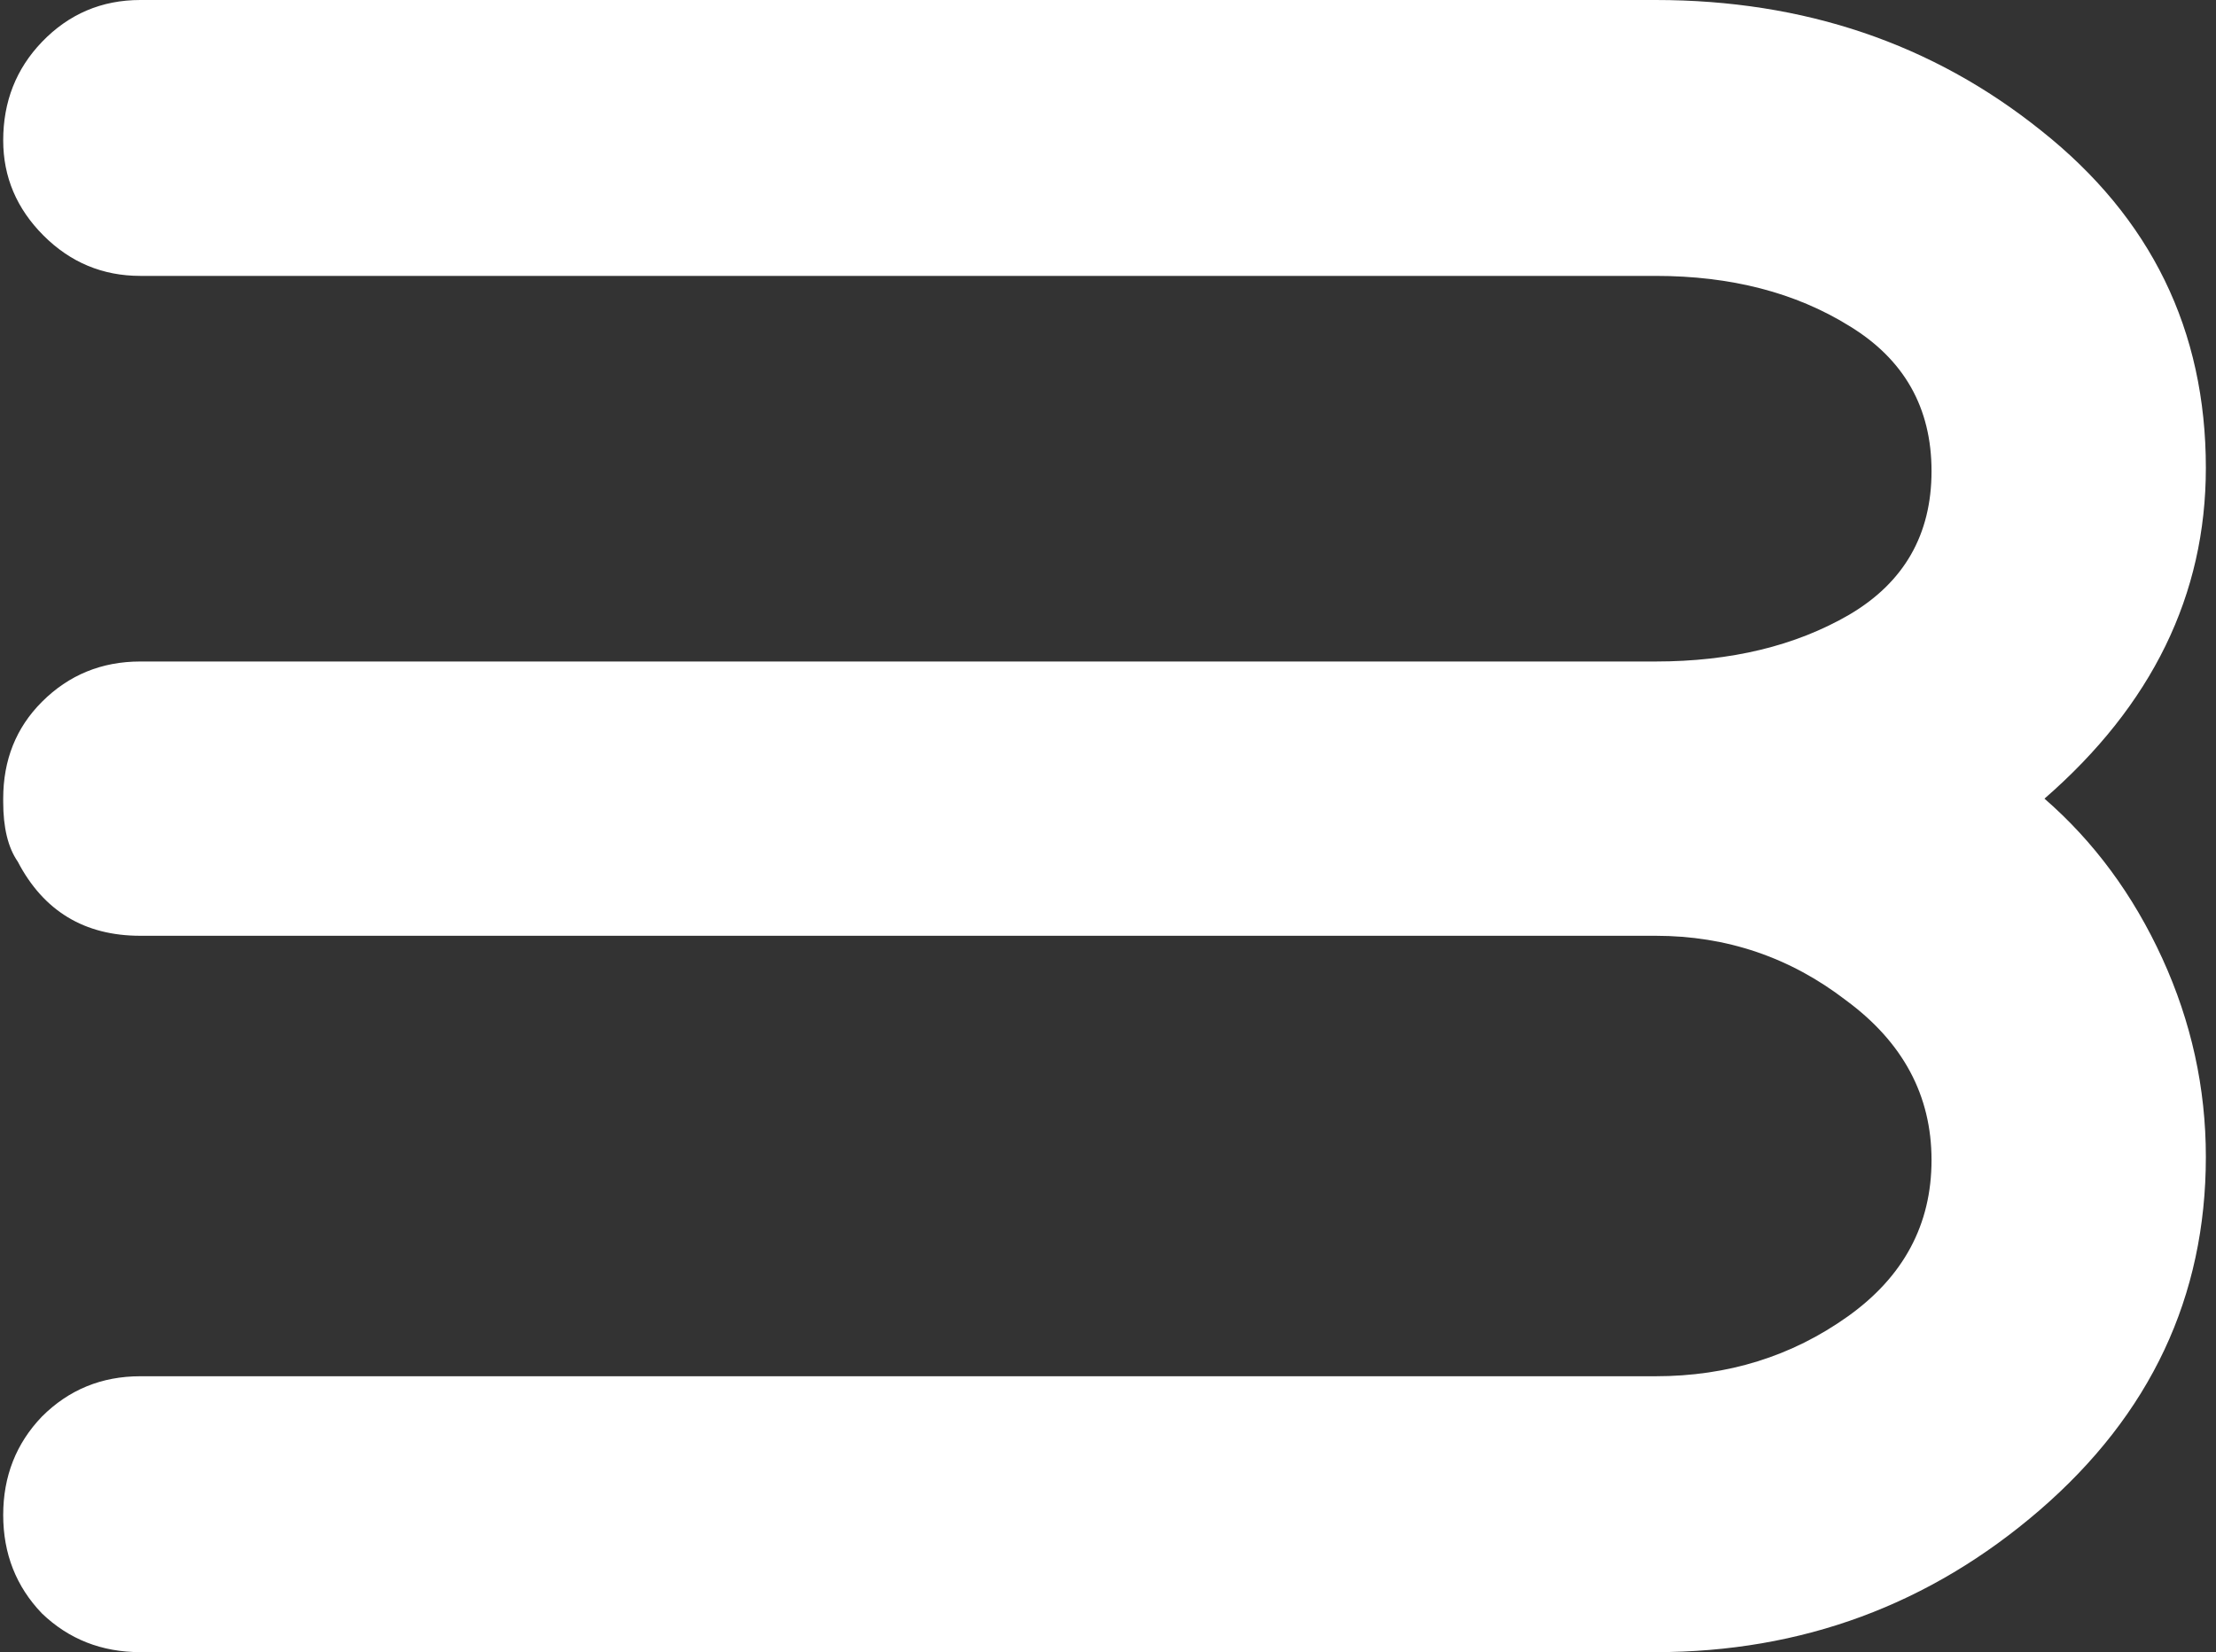 <svg width="173" height="129" viewBox="0 0 173 129" fill="none" xmlns="http://www.w3.org/2000/svg">
<rect x="0" y="0" width="173" height="129" fill="#333333" stroke="none"/>
<path d="M10.958 129C7.935 129 5.373 127.992 3.273 125.977C1.258 123.877 0.25 121.315 0.25 118.292C0.25 115.269 1.258 112.707 3.273 110.607C5.373 108.508 7.935 107.458 10.958 107.458H129.25C134.877 107.458 139.874 105.904 144.241 102.797C148.608 99.689 150.792 95.616 150.792 90.577C150.792 85.538 148.566 81.381 144.115 78.106C139.748 74.746 134.793 73.066 129.25 73.066H10.958C6.591 73.066 3.399 71.135 1.384 67.272C0.628 66.18 0.25 64.626 0.25 62.61V62.358C0.25 59.335 1.258 56.815 3.273 54.8C5.373 52.7 7.935 51.65 10.958 51.65H129.25C135.129 51.65 140.168 50.433 144.367 47.997C148.65 45.477 150.792 41.74 150.792 36.785C150.792 31.83 148.65 28.051 144.367 25.447C140.168 22.844 135.129 21.542 129.25 21.542H10.958C8.019 21.542 5.499 20.492 3.399 18.393C1.3 16.293 0.25 13.815 0.25 10.96C0.25 7.937 1.258 5.375 3.273 3.275C5.373 1.092 7.935 0 10.958 0H129.25C140.84 0 150.876 3.401 159.358 10.204C167.925 17.007 172.208 25.783 172.208 36.533C172.208 46.443 168.009 55.052 159.61 62.358C163.474 65.718 166.539 69.875 168.807 74.83C171.074 79.785 172.208 84.95 172.208 90.325C172.208 101.243 167.883 110.439 159.232 117.914C150.666 125.305 140.672 129 129.25 129H10.958Z" fill="white"/>
</svg>
